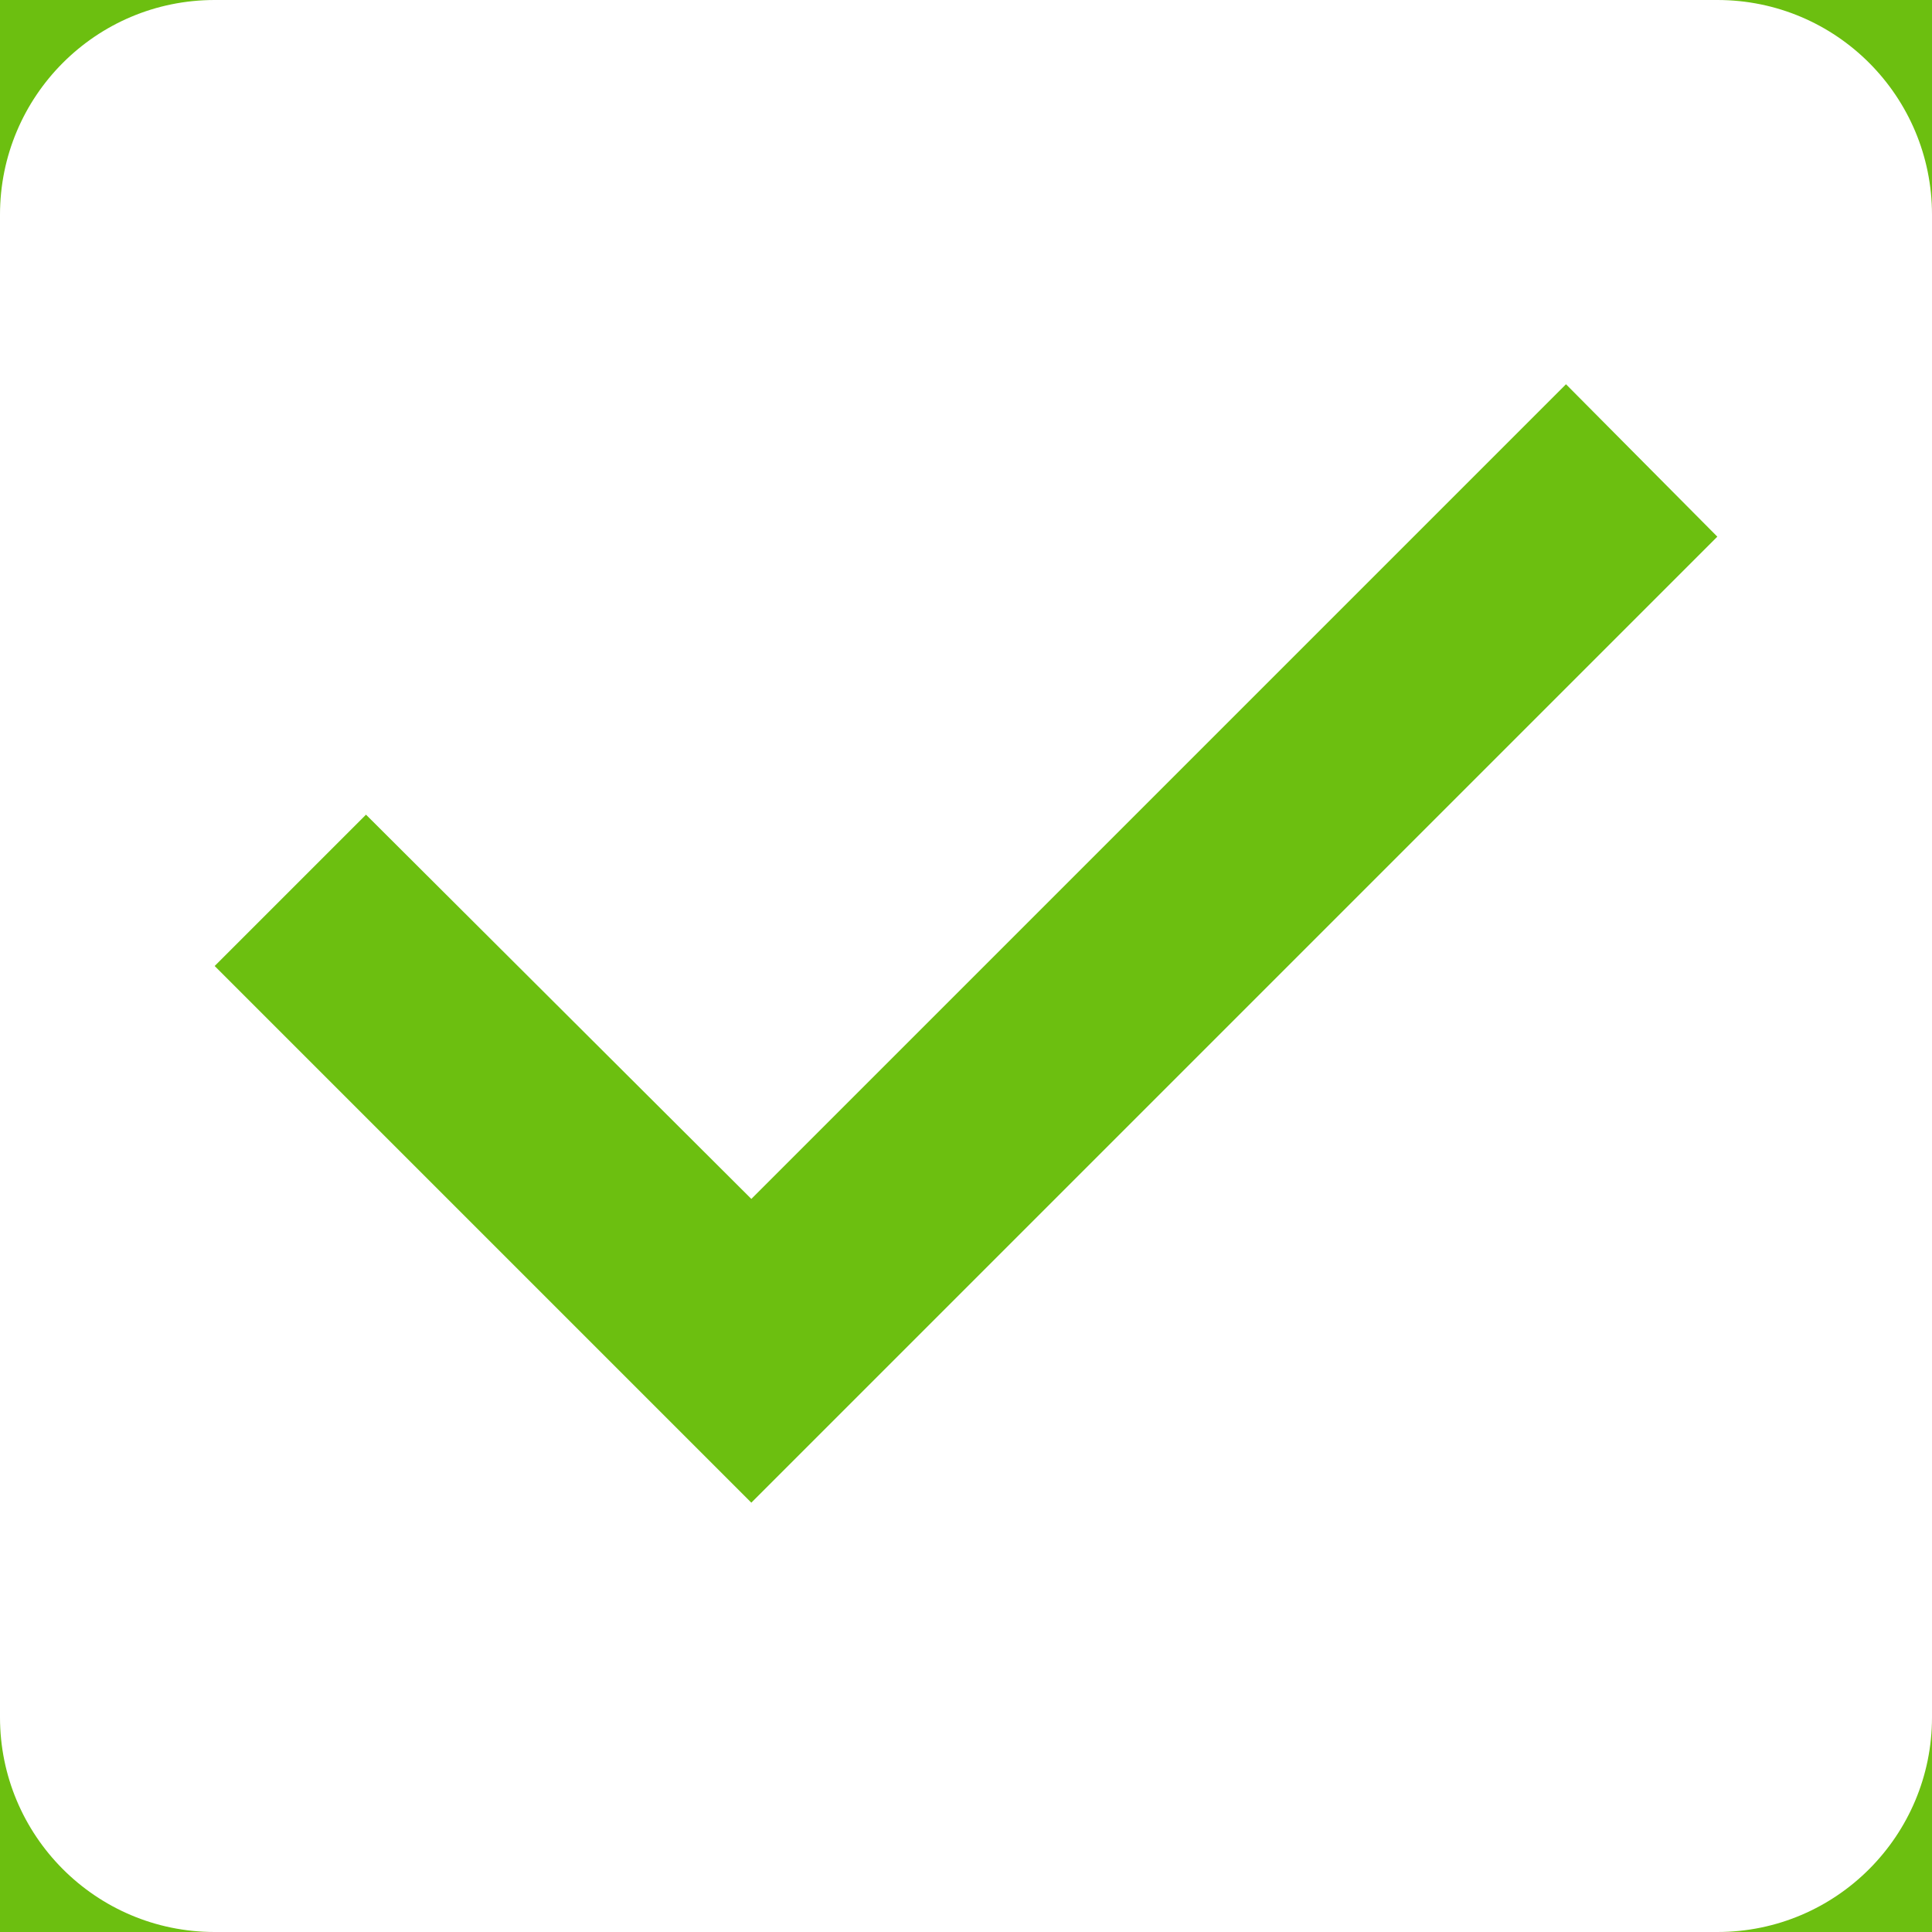 <?xml version="1.0" encoding="UTF-8"?>
<svg width="18px" height="18px" viewBox="0 0 18 18" version="1.1" xmlns="http://www.w3.org/2000/svg" xmlns:xlink="http://www.w3.org/1999/xlink">
    <!-- Generator: sketchtool 53.2 (72643) - https://sketchapp.com -->
    <title>C375B3C6-3496-4CDF-B363-C55B7D7EB62A</title>
    <desc>Created with sketchtool.</desc>
    <g id="Round-Trip" stroke="none" stroke-width="1" fill="#6CBF10" fill-rule="evenodd">
        <g id="T-Main-Address" transform="translate(-484, -133)">
            <g id="Content">
                <g id="Act" transform="translate(45, 120)">
                    <g id="Act/Hotel" transform="translate(240, 0)">
                        <g id="Act/Flight">
                            <g id="Check/Only-Shape" transform="translate(196, 10)">
                                <g id="ic_check_box_shape">
                                    <polygon id="Shape" points="0 0 24 0 24 24 0 24"></polygon>
                                    <path d="M19,3 L5,3 C3.89,3 3,3.9 3,5 L3,19 C3,20.1 3.89,21 5,21 L19,21 C20.11,21 21,20.1 21,19 L21,5 C21,3.9 20.11,3 19,3 Z M10,17 L5,12 L6.41,10.59 L10,14.17 L17.59,6.58 L19,8 L10,17 Z" id="Shape" fill="#ffffff" fill-rule="nonzero"></path>
                                </g>
                            </g>
                        </g>
                    </g>
                </g>
            </g>
        </g>
    </g>
</svg>